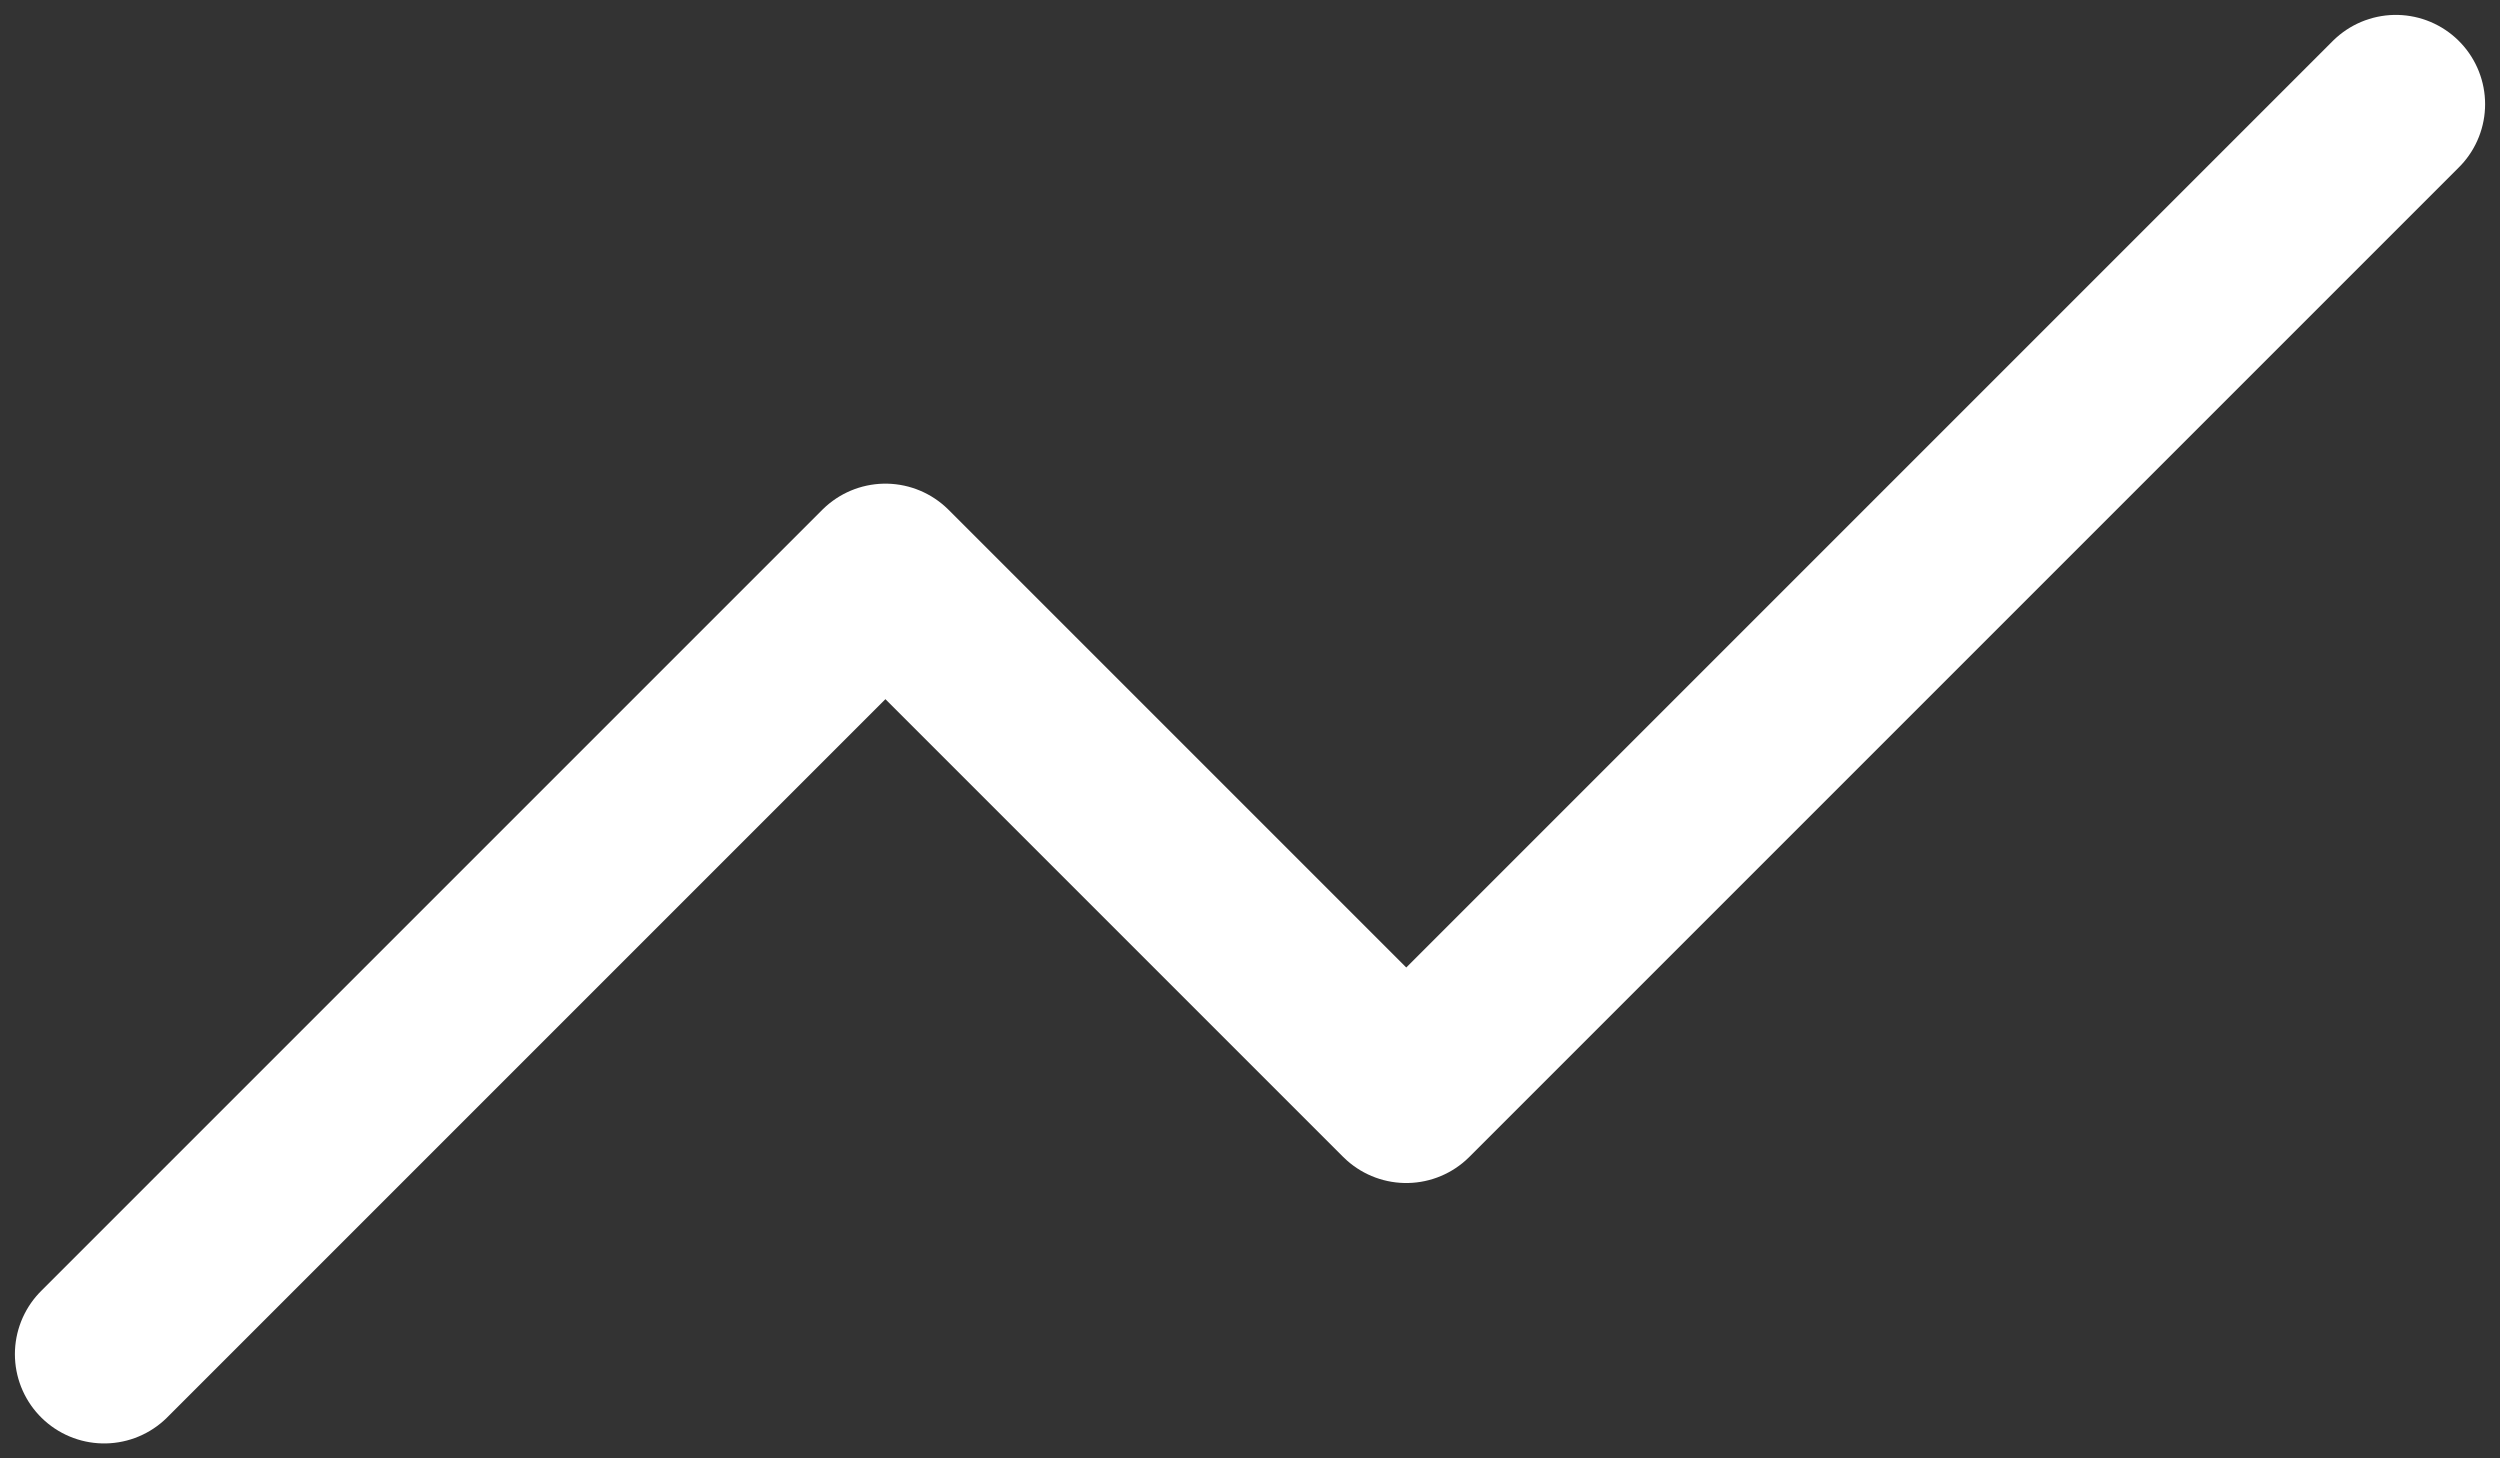 <svg width="24" height="14" viewBox="0 0 24 14" fill="none" xmlns="http://www.w3.org/2000/svg">
<rect x="0" y="0" width="24" height="14" fill="#333333" stroke="none"/>
<path d="M23 1L13.5 10.5L8.5 5.5L1 13" stroke="white" stroke-width="1.714" stroke-linecap="round" stroke-linejoin="round"/>
</svg>
